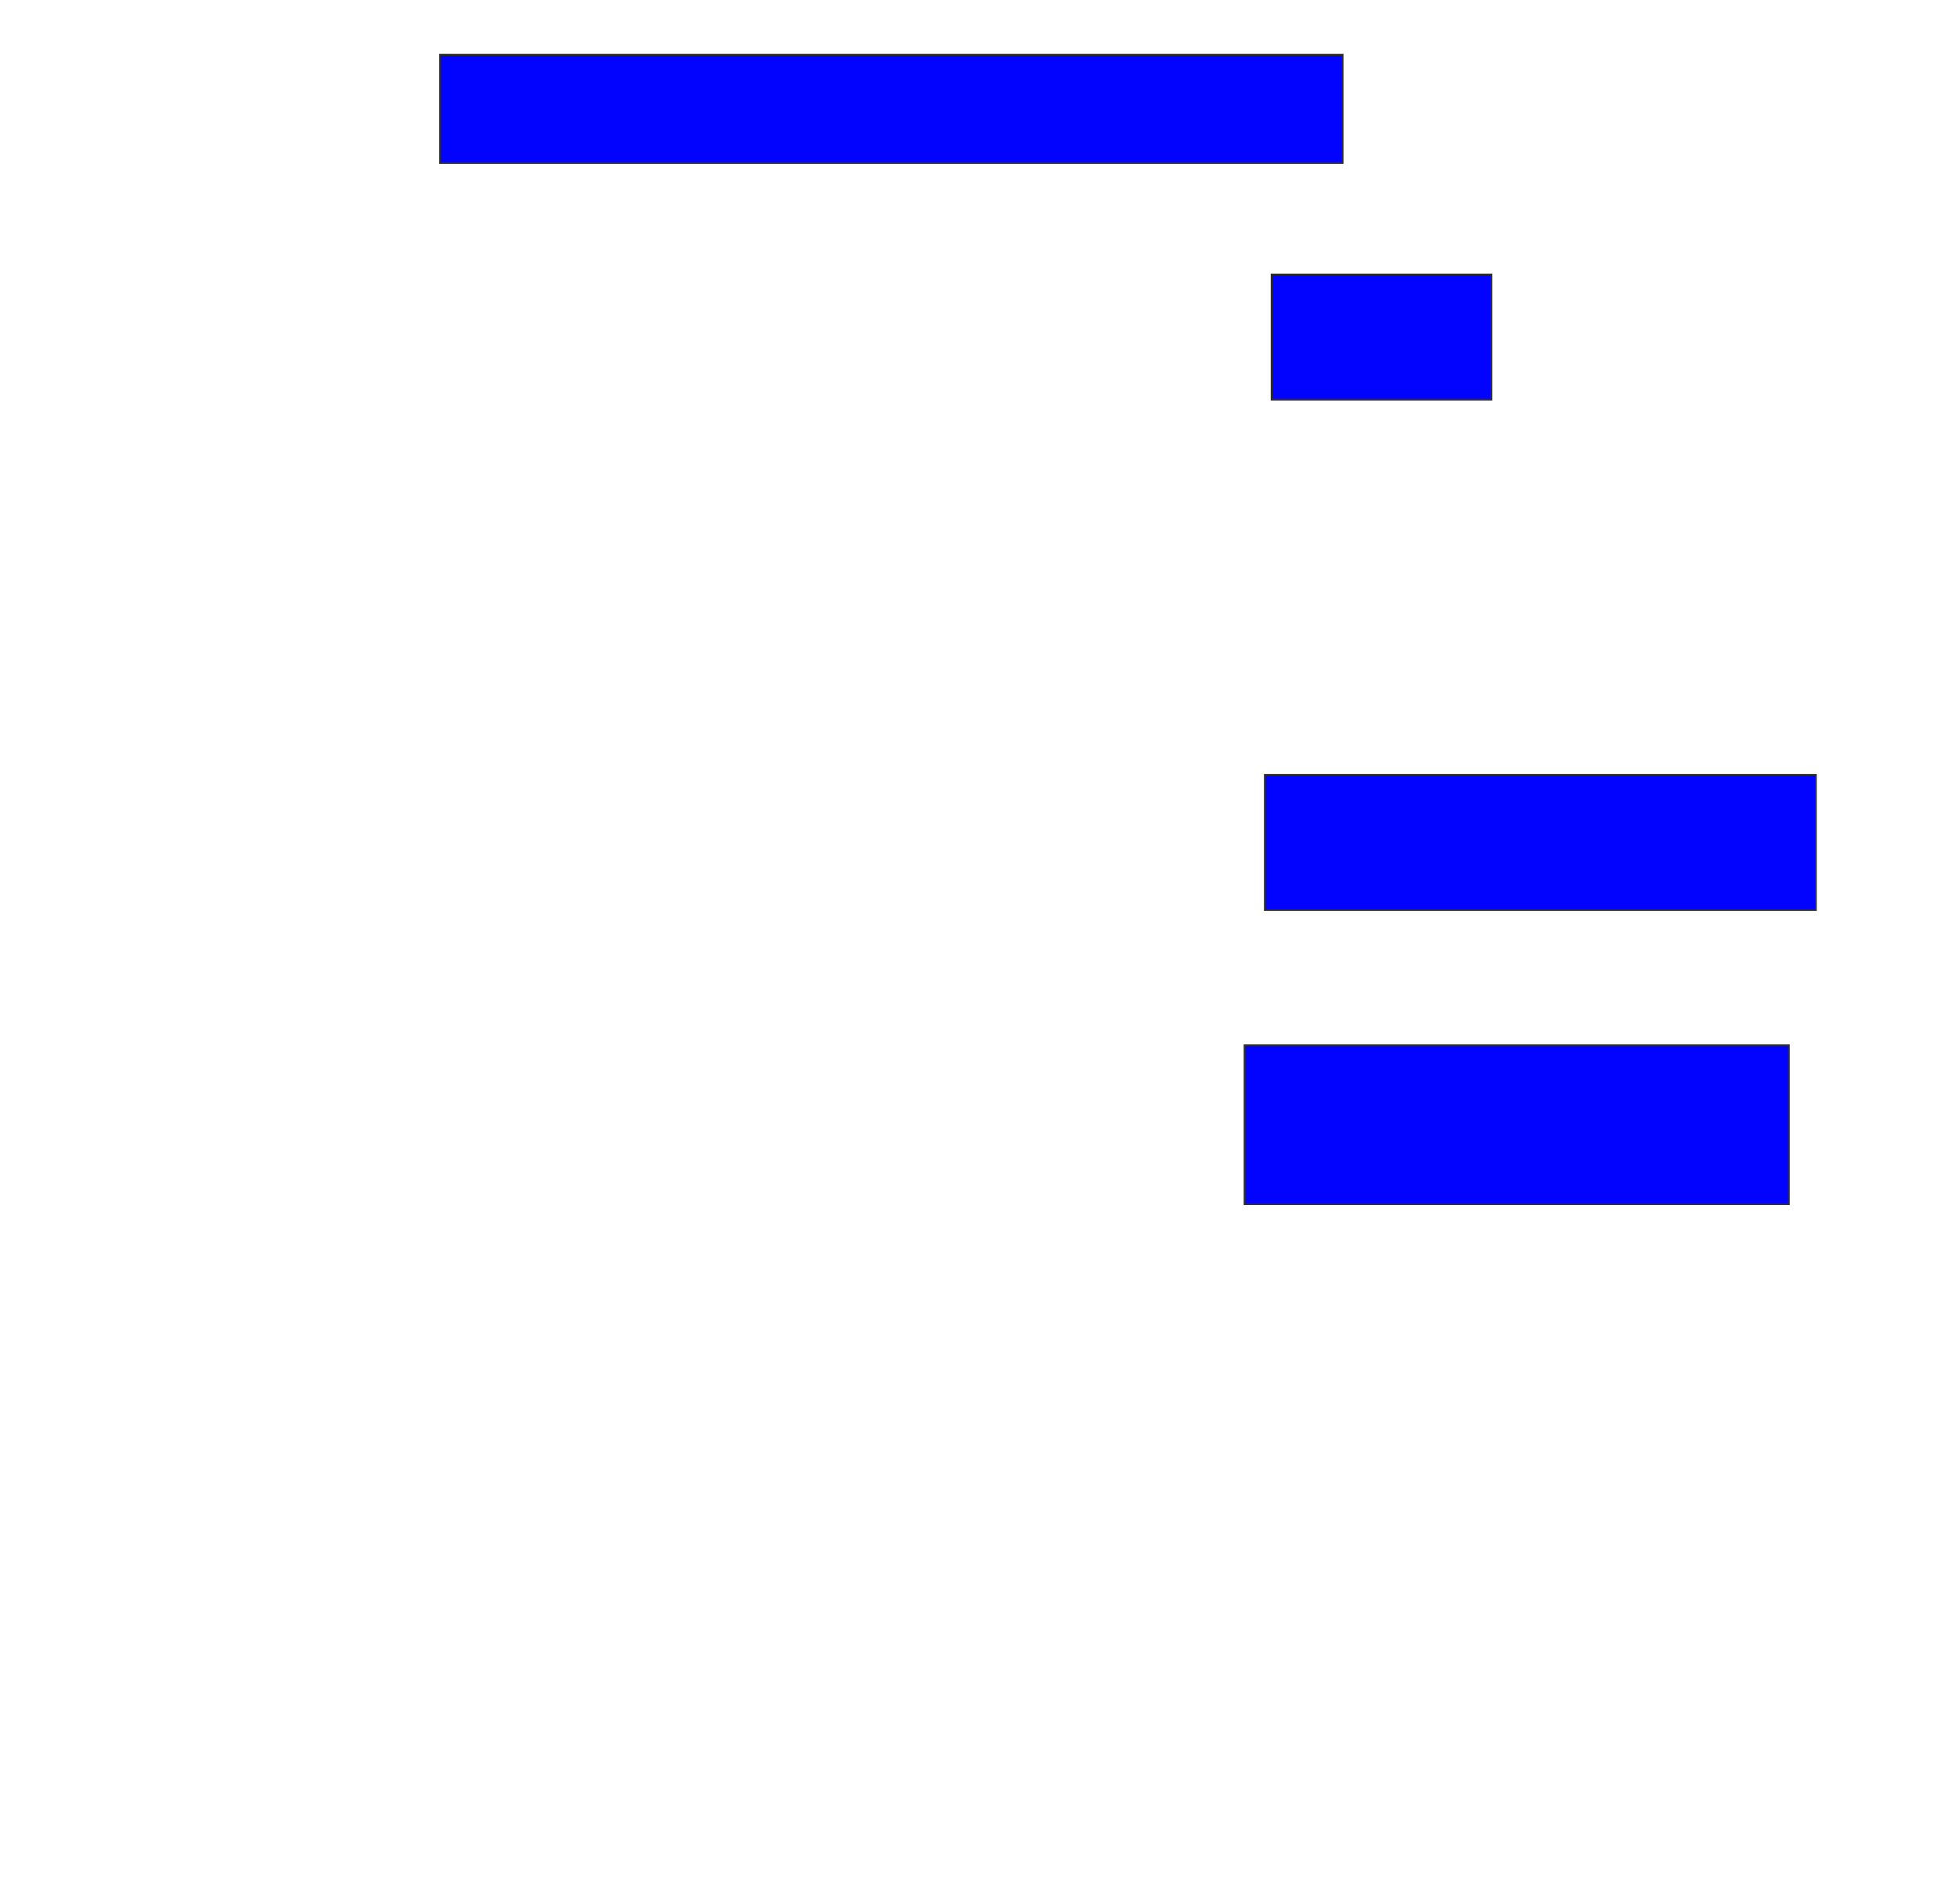 <svg xmlns="http://www.w3.org/2000/svg" width="1094" height="1060">
 <!-- Created with Image Occlusion Enhanced -->
 <g>
  <title>Labels</title>
 </g>
 <g>
  <title>Masks</title>
  <rect id="31b8d90f45c74ebbb8cf0700237beda2-ao-1" height="60.377" width="503.774" y="30.566" x="245.623" stroke="#2D2D2D" fill="#0203ff"/>
  <rect id="31b8d90f45c74ebbb8cf0700237beda2-ao-2" height="69.811" width="122.642" y="153.208" x="709.774" stroke="#2D2D2D" fill="#0203ff"/>
  
  <rect id="31b8d90f45c74ebbb8cf0700237beda2-ao-4" height="75.472" width="307.547" y="432.453" x="706" stroke="#2D2D2D" fill="#0203ff"/>
  <rect id="31b8d90f45c74ebbb8cf0700237beda2-ao-5" height="88.679" width="303.774" y="583.396" x="694.679" stroke="#2D2D2D" fill="#0203ff"/>
 </g>
</svg>